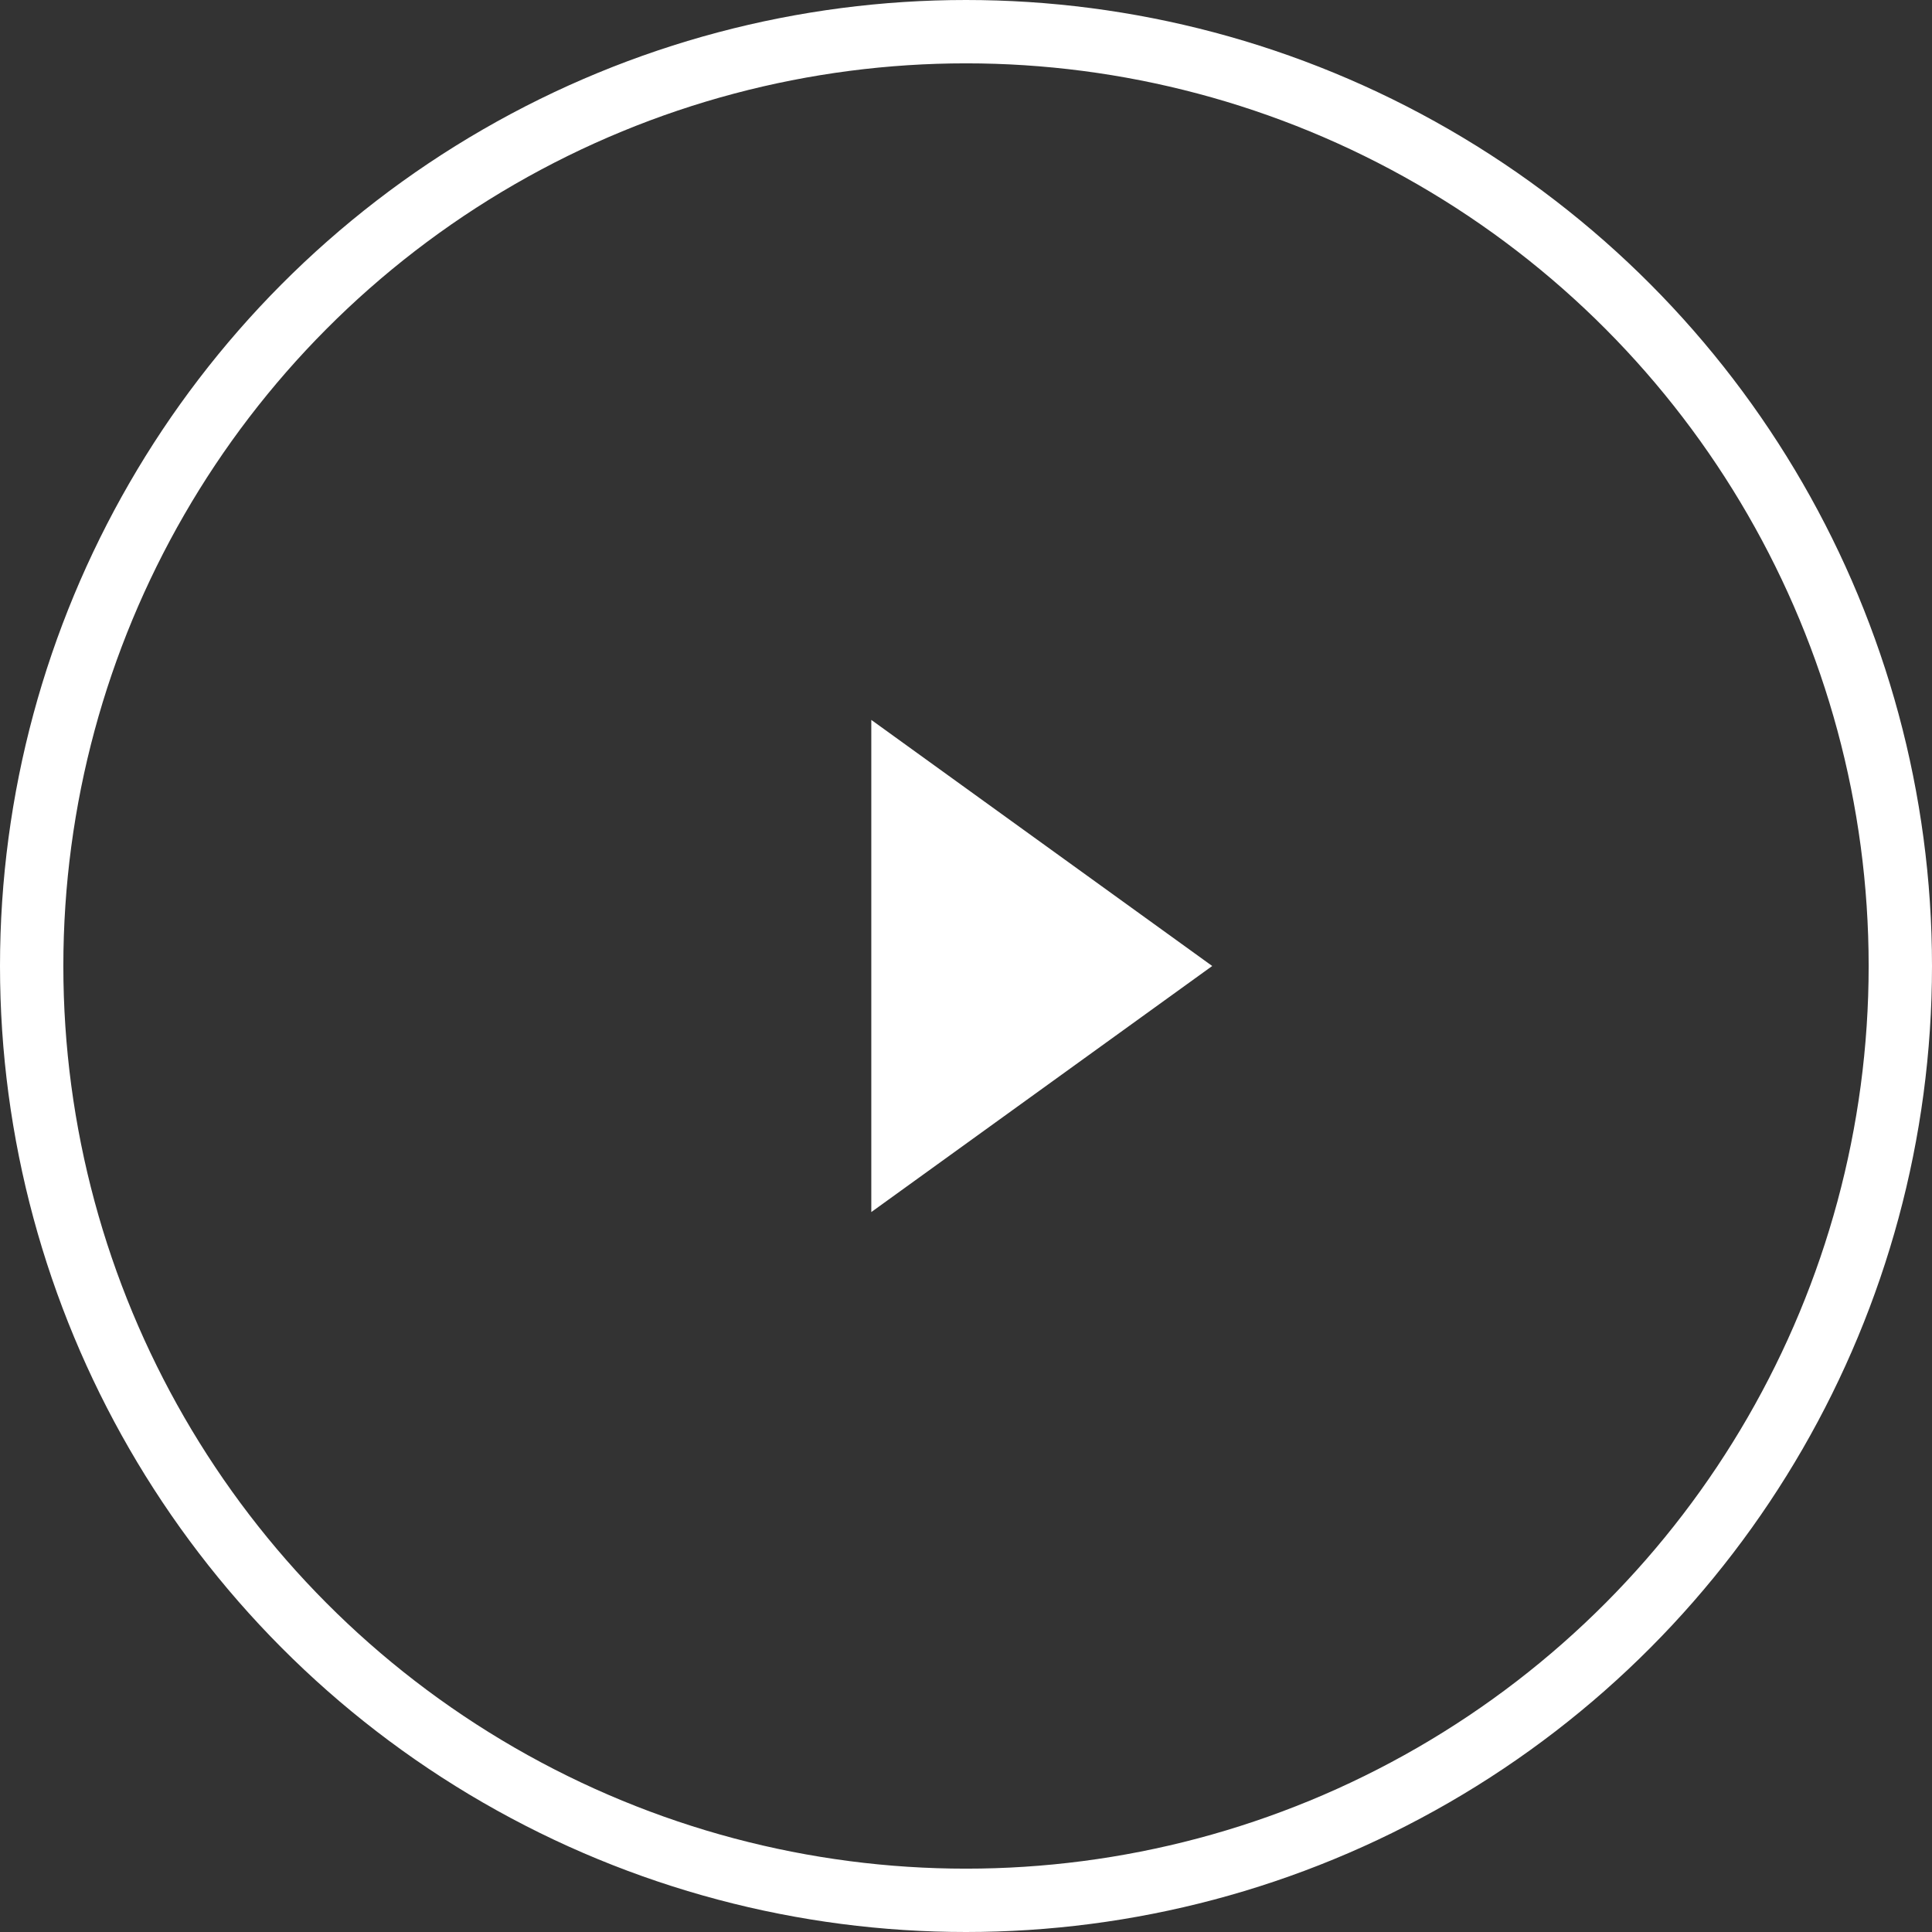 <svg width="61" height="61" fill="none" xmlns="http://www.w3.org/2000/svg"><rect width="100%" height="100%" fill="#333333" stroke="none"/><circle cx="30.5" cy="30.5" r="29.5" stroke="#fff" stroke-width="2"/><path d="M38.274 30.5L27.51 38.269V22.73l10.764 7.77z" fill="#fff"/></svg>